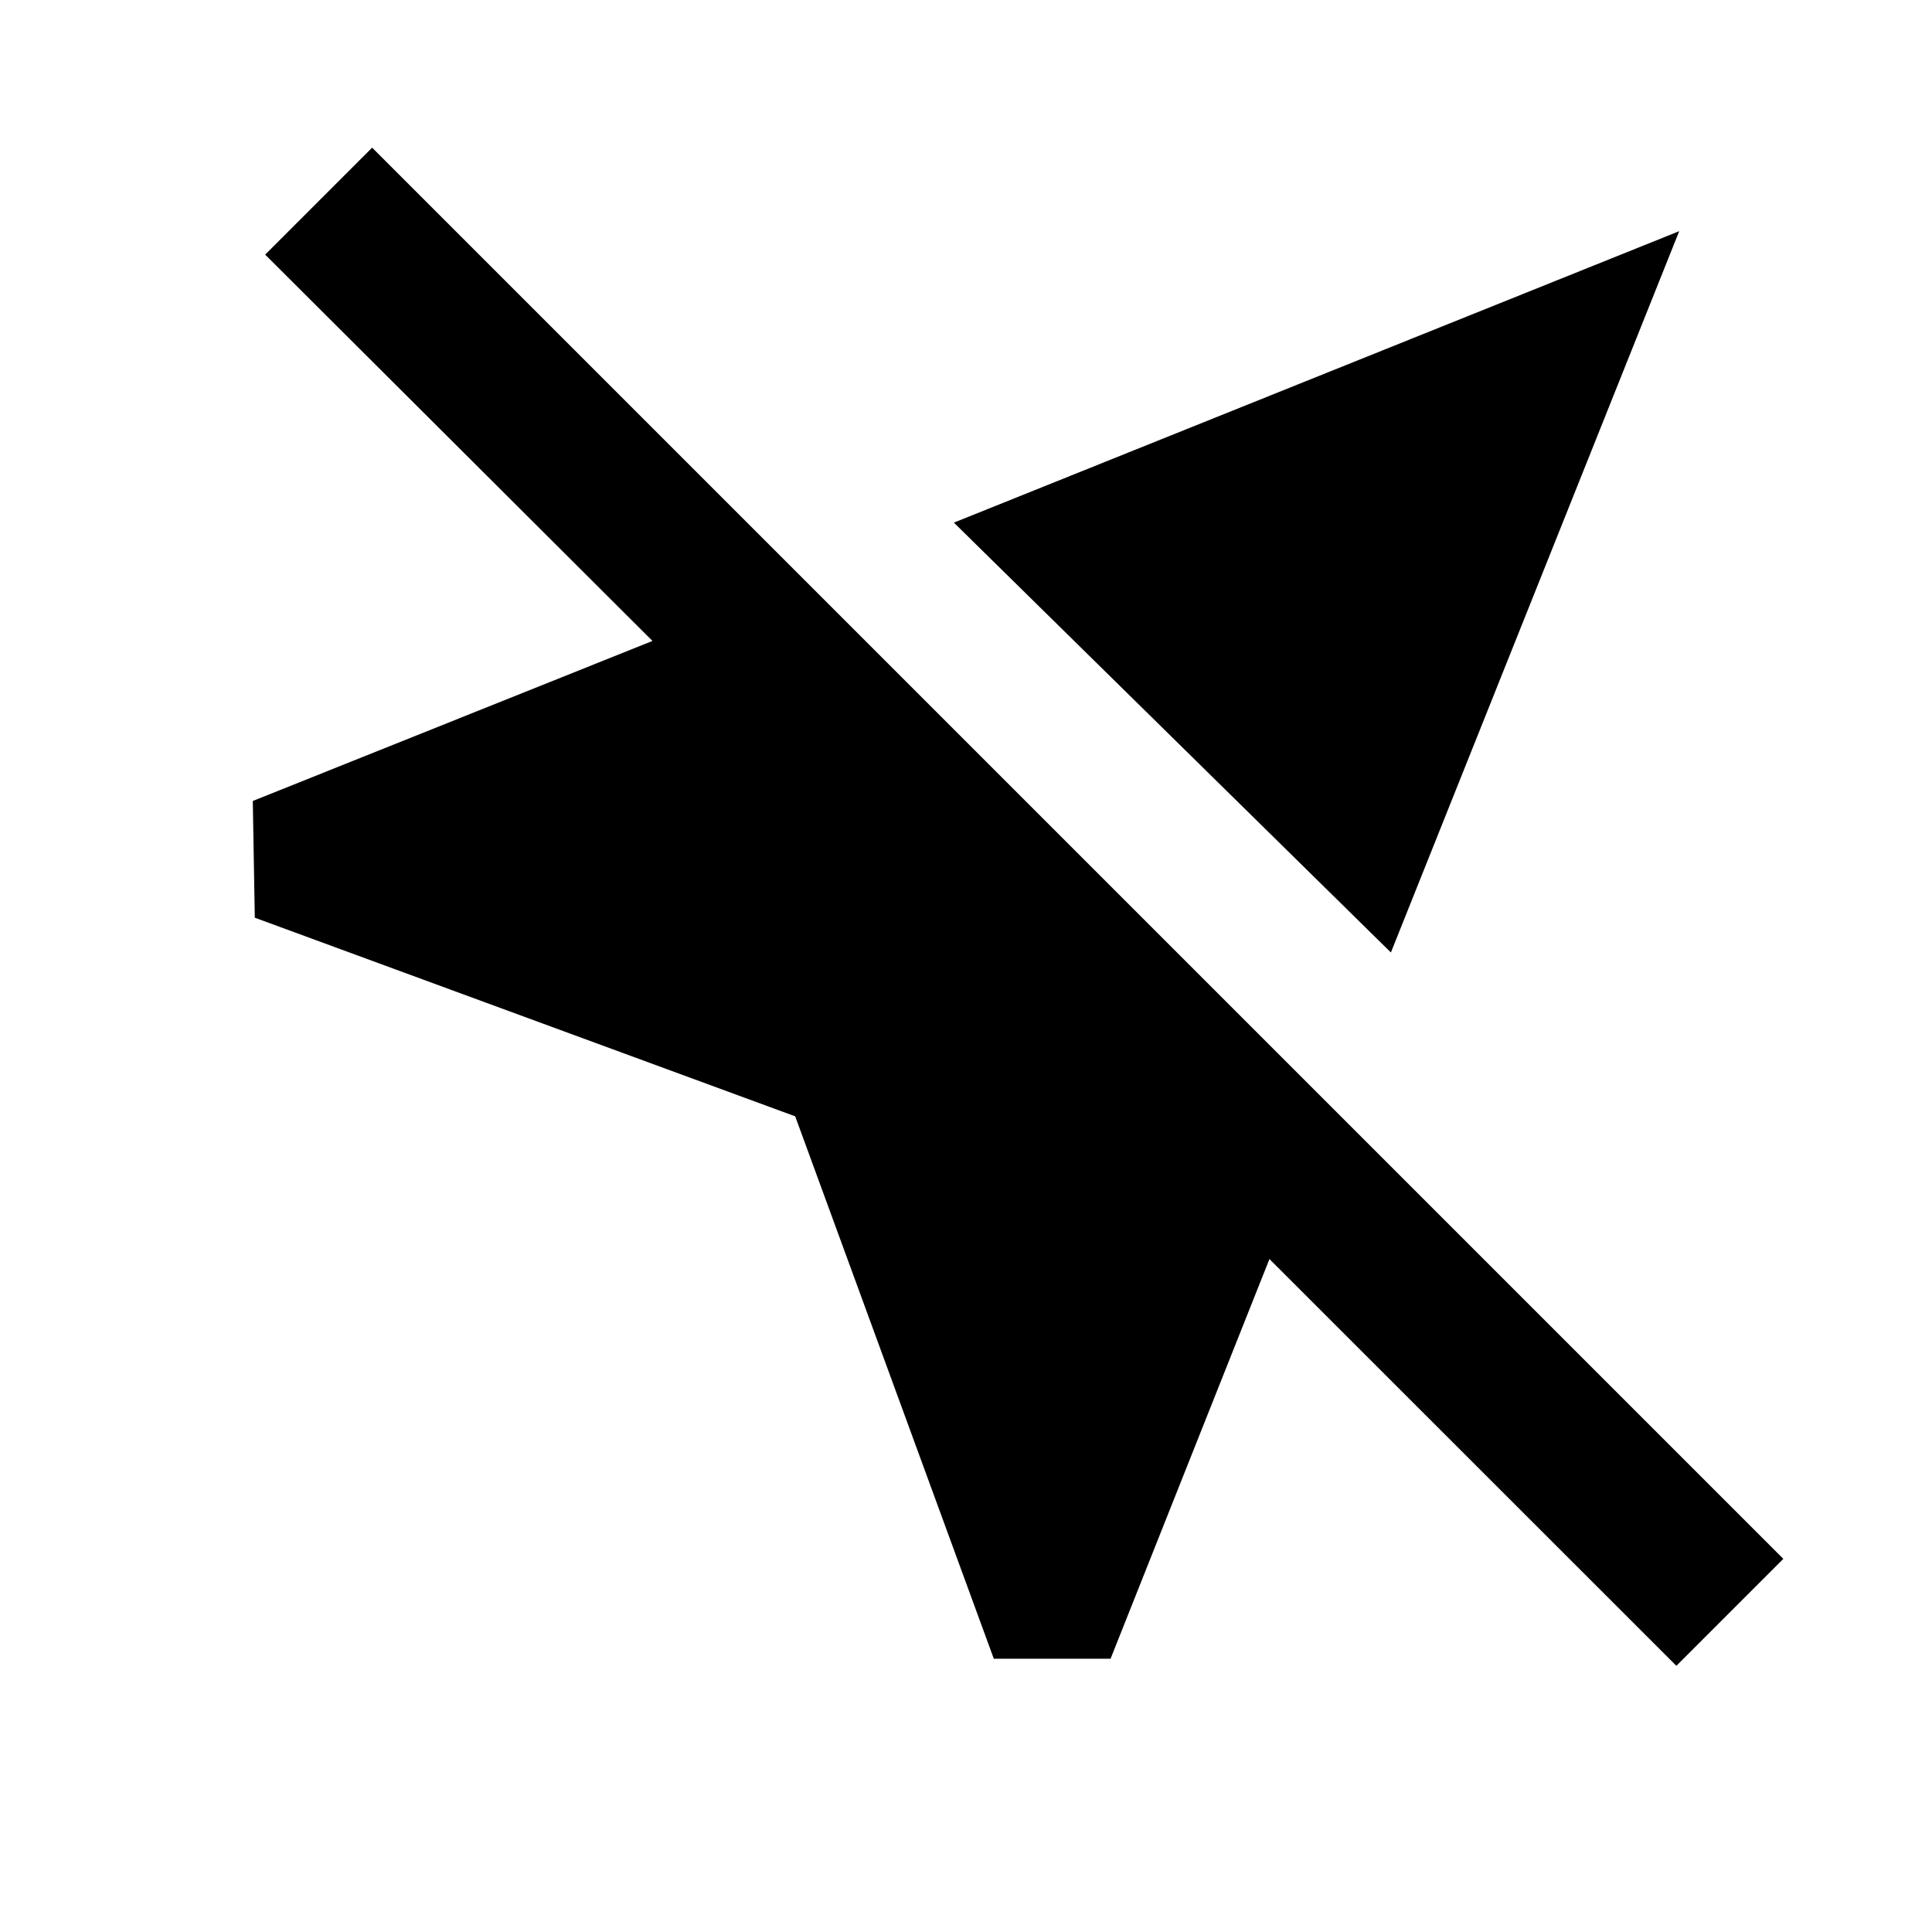 <svg xmlns="http://www.w3.org/2000/svg" height="20" viewBox="0 -960 960 960" width="20"><path d="M493.82-135.78 395.13-405.3 126.61-504l-1-58 198.61-79.52-192.46-191.96 53.15-53.15 701.22 701.22-53.15 53.15-202.2-202.13-78.95 198.61h-58.01Zm197.31-350.94L473.98-700.31l360.41-144.82-143.26 358.41Z"/></svg>